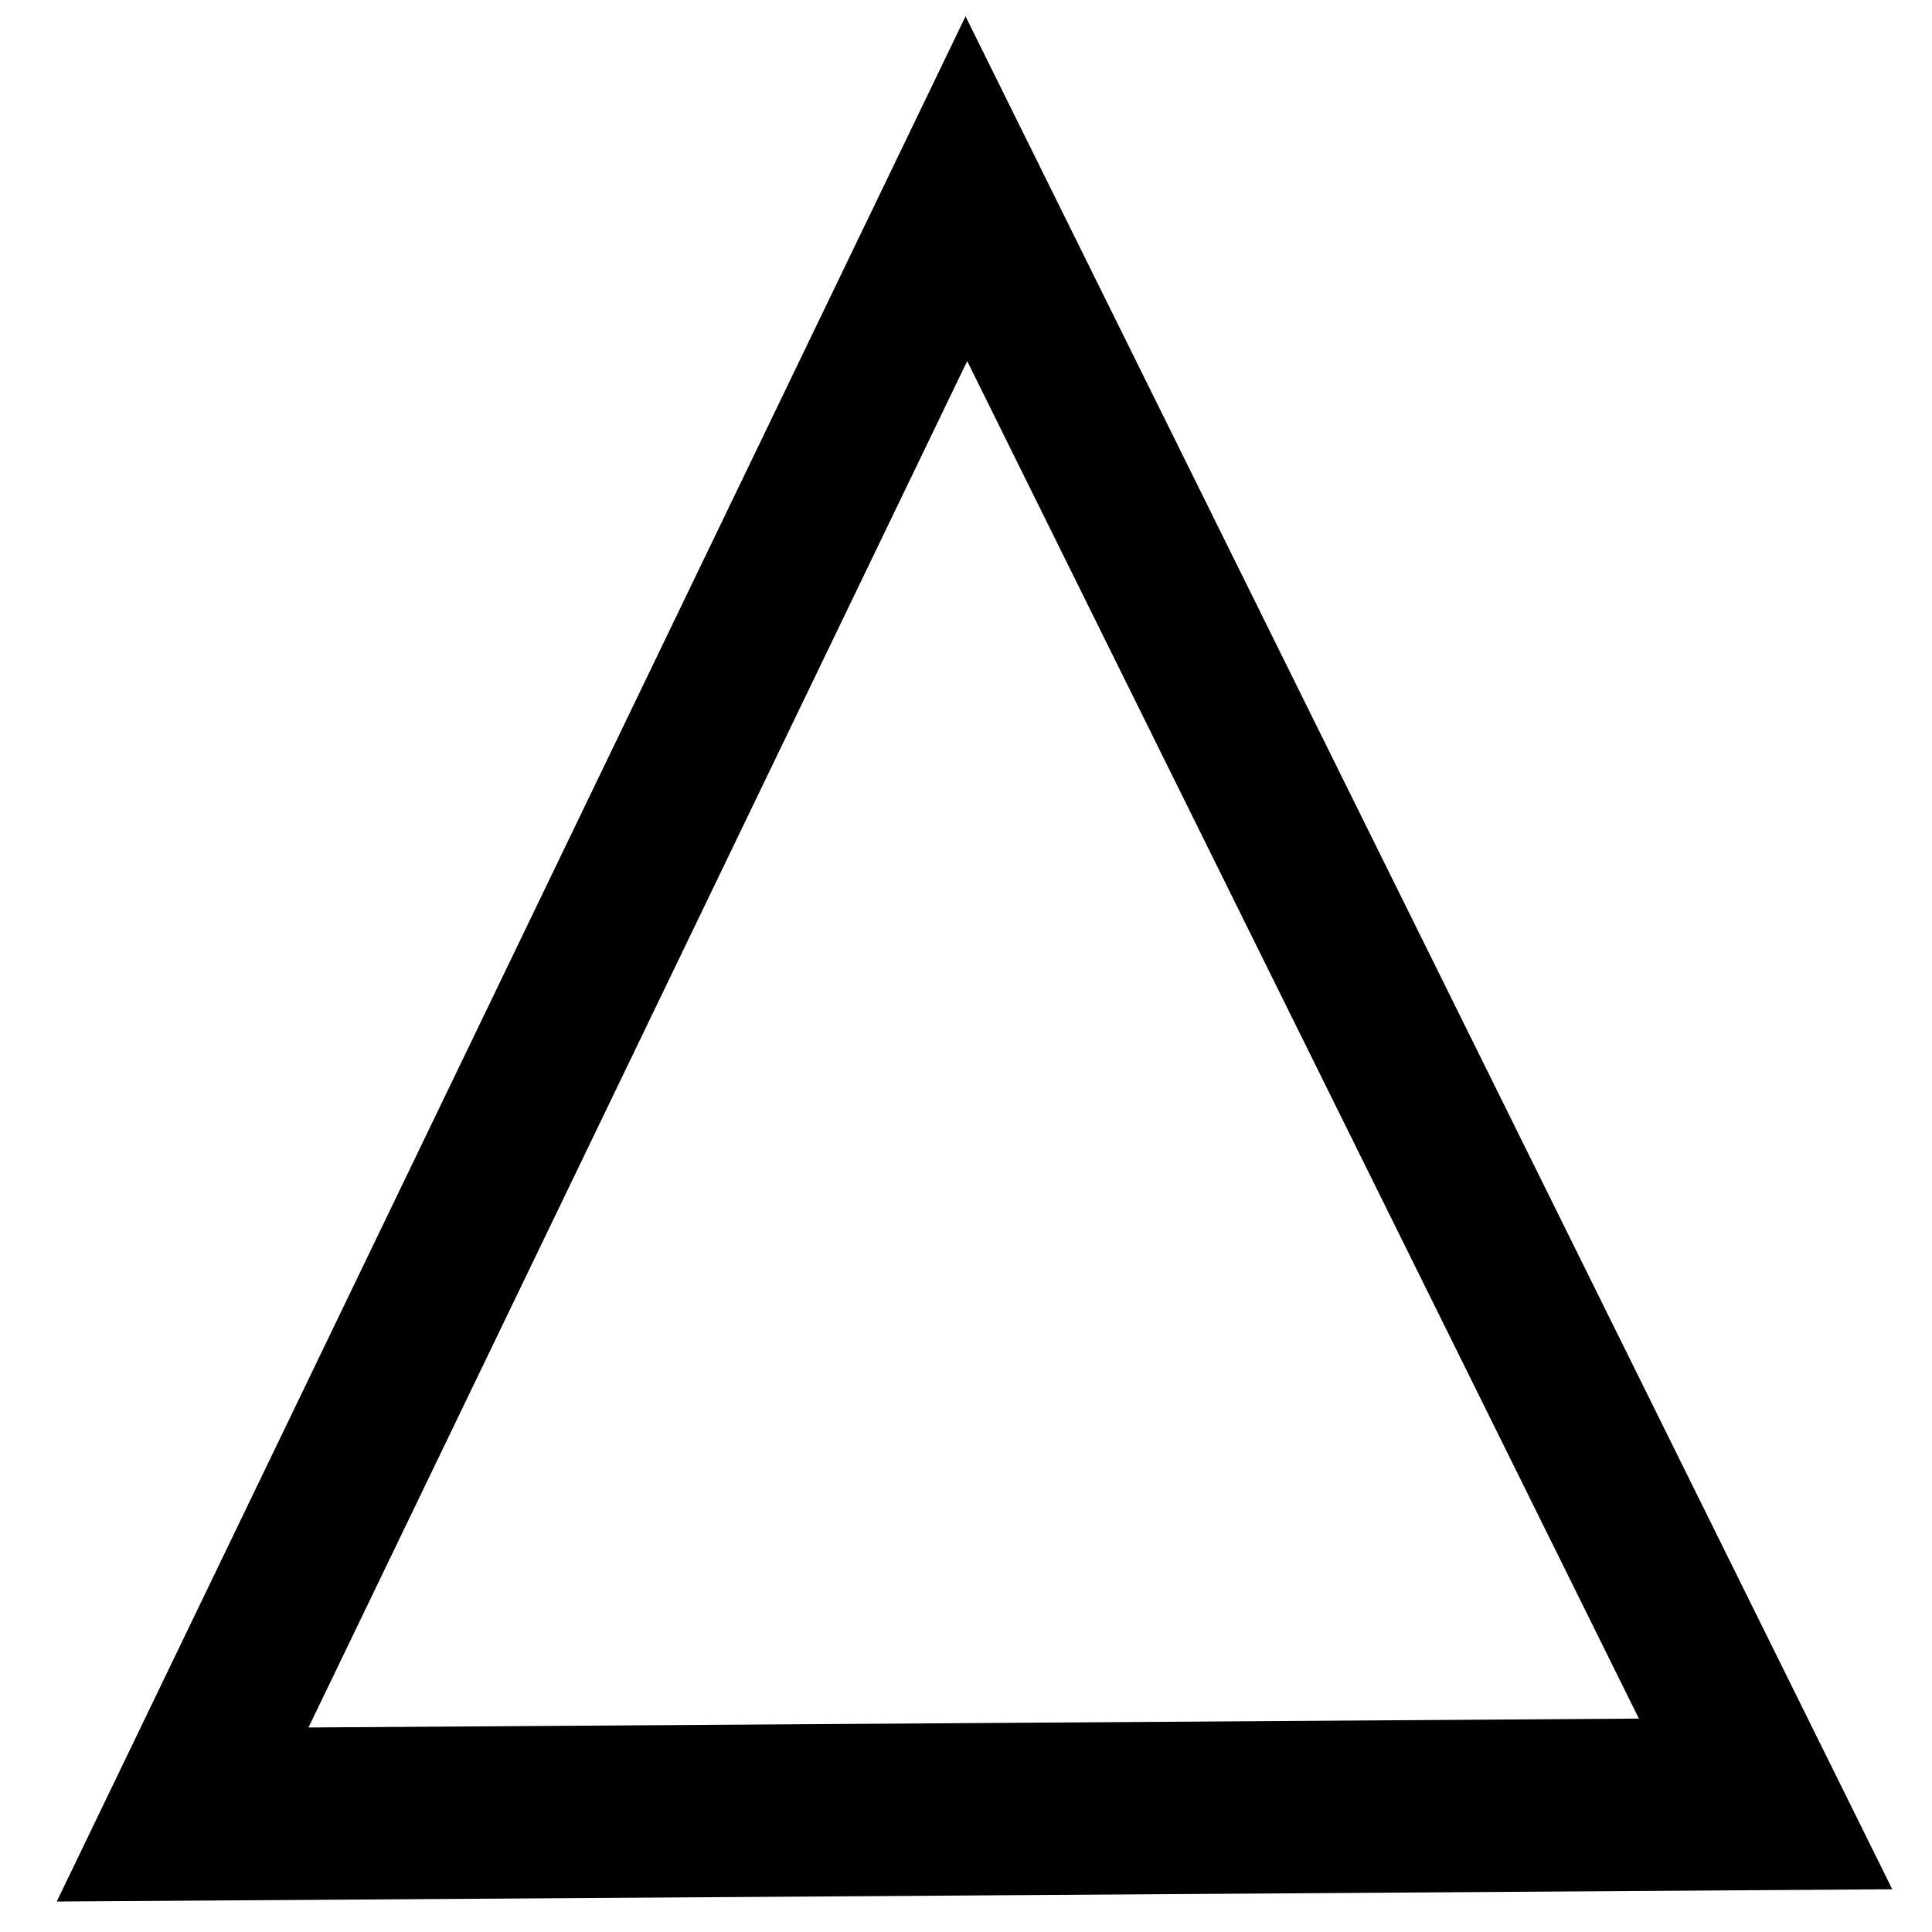 <?xml version="1.0" encoding="UTF-8" standalone="no"?>
<!-- Created with Inkscape (http://www.inkscape.org/) -->

<svg
   width="100"
   height="100"
   viewBox="0 0 26.458 26.458"
   version="1.1"
   id="svg1"
   inkscape:version="1.3.2 (091e20e, 2023-11-25, custom)"
   sodipodi:docname="dd_buit.svg"
   xmlns:inkscape="http://www.inkscape.org/namespaces/inkscape"
   xmlns:sodipodi="http://sodipodi.sourceforge.net/DTD/sodipodi-0.dtd"
   xmlns:xlink="http://www.w3.org/1999/xlink"
   xmlns="http://www.w3.org/2000/svg"
   xmlns:svg="http://www.w3.org/2000/svg">
  <sodipodi:namedview
     id="namedview1"
     pagecolor="#ffffff"
     bordercolor="#000000"
     borderopacity="0.25"
     inkscape:showpageshadow="2"
     inkscape:pageopacity="0.0"
     inkscape:pagecheckerboard="0"
     inkscape:deskcolor="#d1d1d1"
     inkscape:document-units="mm"
     inkscape:zoom="4.1373683"
     inkscape:cx="69.367767"
     inkscape:cy="66.829922"
     inkscape:window-width="1920"
     inkscape:window-height="1017"
     inkscape:window-x="-8"
     inkscape:window-y="-8"
     inkscape:window-maximized="1"
     inkscape:current-layer="layer1" />
  <defs
     id="defs1">
    <linearGradient
       id="swatch23"
       inkscape:swatch="solid">
      <stop
         style="stop-color:#000000;stop-opacity:0;"
         offset="0"
         id="stop23" />
    </linearGradient>
    <linearGradient
       id="swatch22"
       inkscape:swatch="solid">
      <stop
         style="stop-color:#8d0000;stop-opacity:0;"
         offset="0"
         id="stop22" />
    </linearGradient>
    <linearGradient
       id="swatch21"
       inkscape:swatch="solid">
      <stop
         style="stop-color:#000000;stop-opacity:1;"
         offset="0"
         id="stop21" />
    </linearGradient>
    <linearGradient
       inkscape:collect="always"
       xlink:href="#swatch21"
       id="linearGradient23"
       x1="-5.833"
       y1="2.038"
       x2="20.628"
       y2="2.038"
       gradientUnits="userSpaceOnUse" />
  </defs>
  <g
     inkscape:label="Layer 1"
     inkscape:groupmode="layer"
     id="layer1">
    <path
       sodipodi:type="star"
       style="fill:none;fill-opacity:1;stroke:url(#linearGradient23);stroke-width:2.102;stroke-linecap:square;stroke-linejoin:miter;stroke-dasharray:none;paint-order:markers stroke fill"
       id="path22"
       inkscape:flatsided="false"
       sodipodi:sides="3"
       sodipodi:cx="7.3542118"
       sodipodi:cy="5.8194199"
       sodipodi:r1="13.175028"
       sodipodi:r2="6.5875154"
       sodipodi:arg1="0.51794202"
       sodipodi:arg2="1.5651396"
       inkscape:rounded="0"
       inkscape:randomized="0"
       d="M 18.801,12.342 7.391,12.407 -4.018,12.471 1.631,2.558 7.28,-7.355 13.04,2.493 Z"
       inkscape:transform-center-x="-0.03539741"
       inkscape:transform-center-y="-3.6633872"
       transform="matrix(0.95,0,0,1.123,6.318,10.844)" />
  </g>
</svg>
